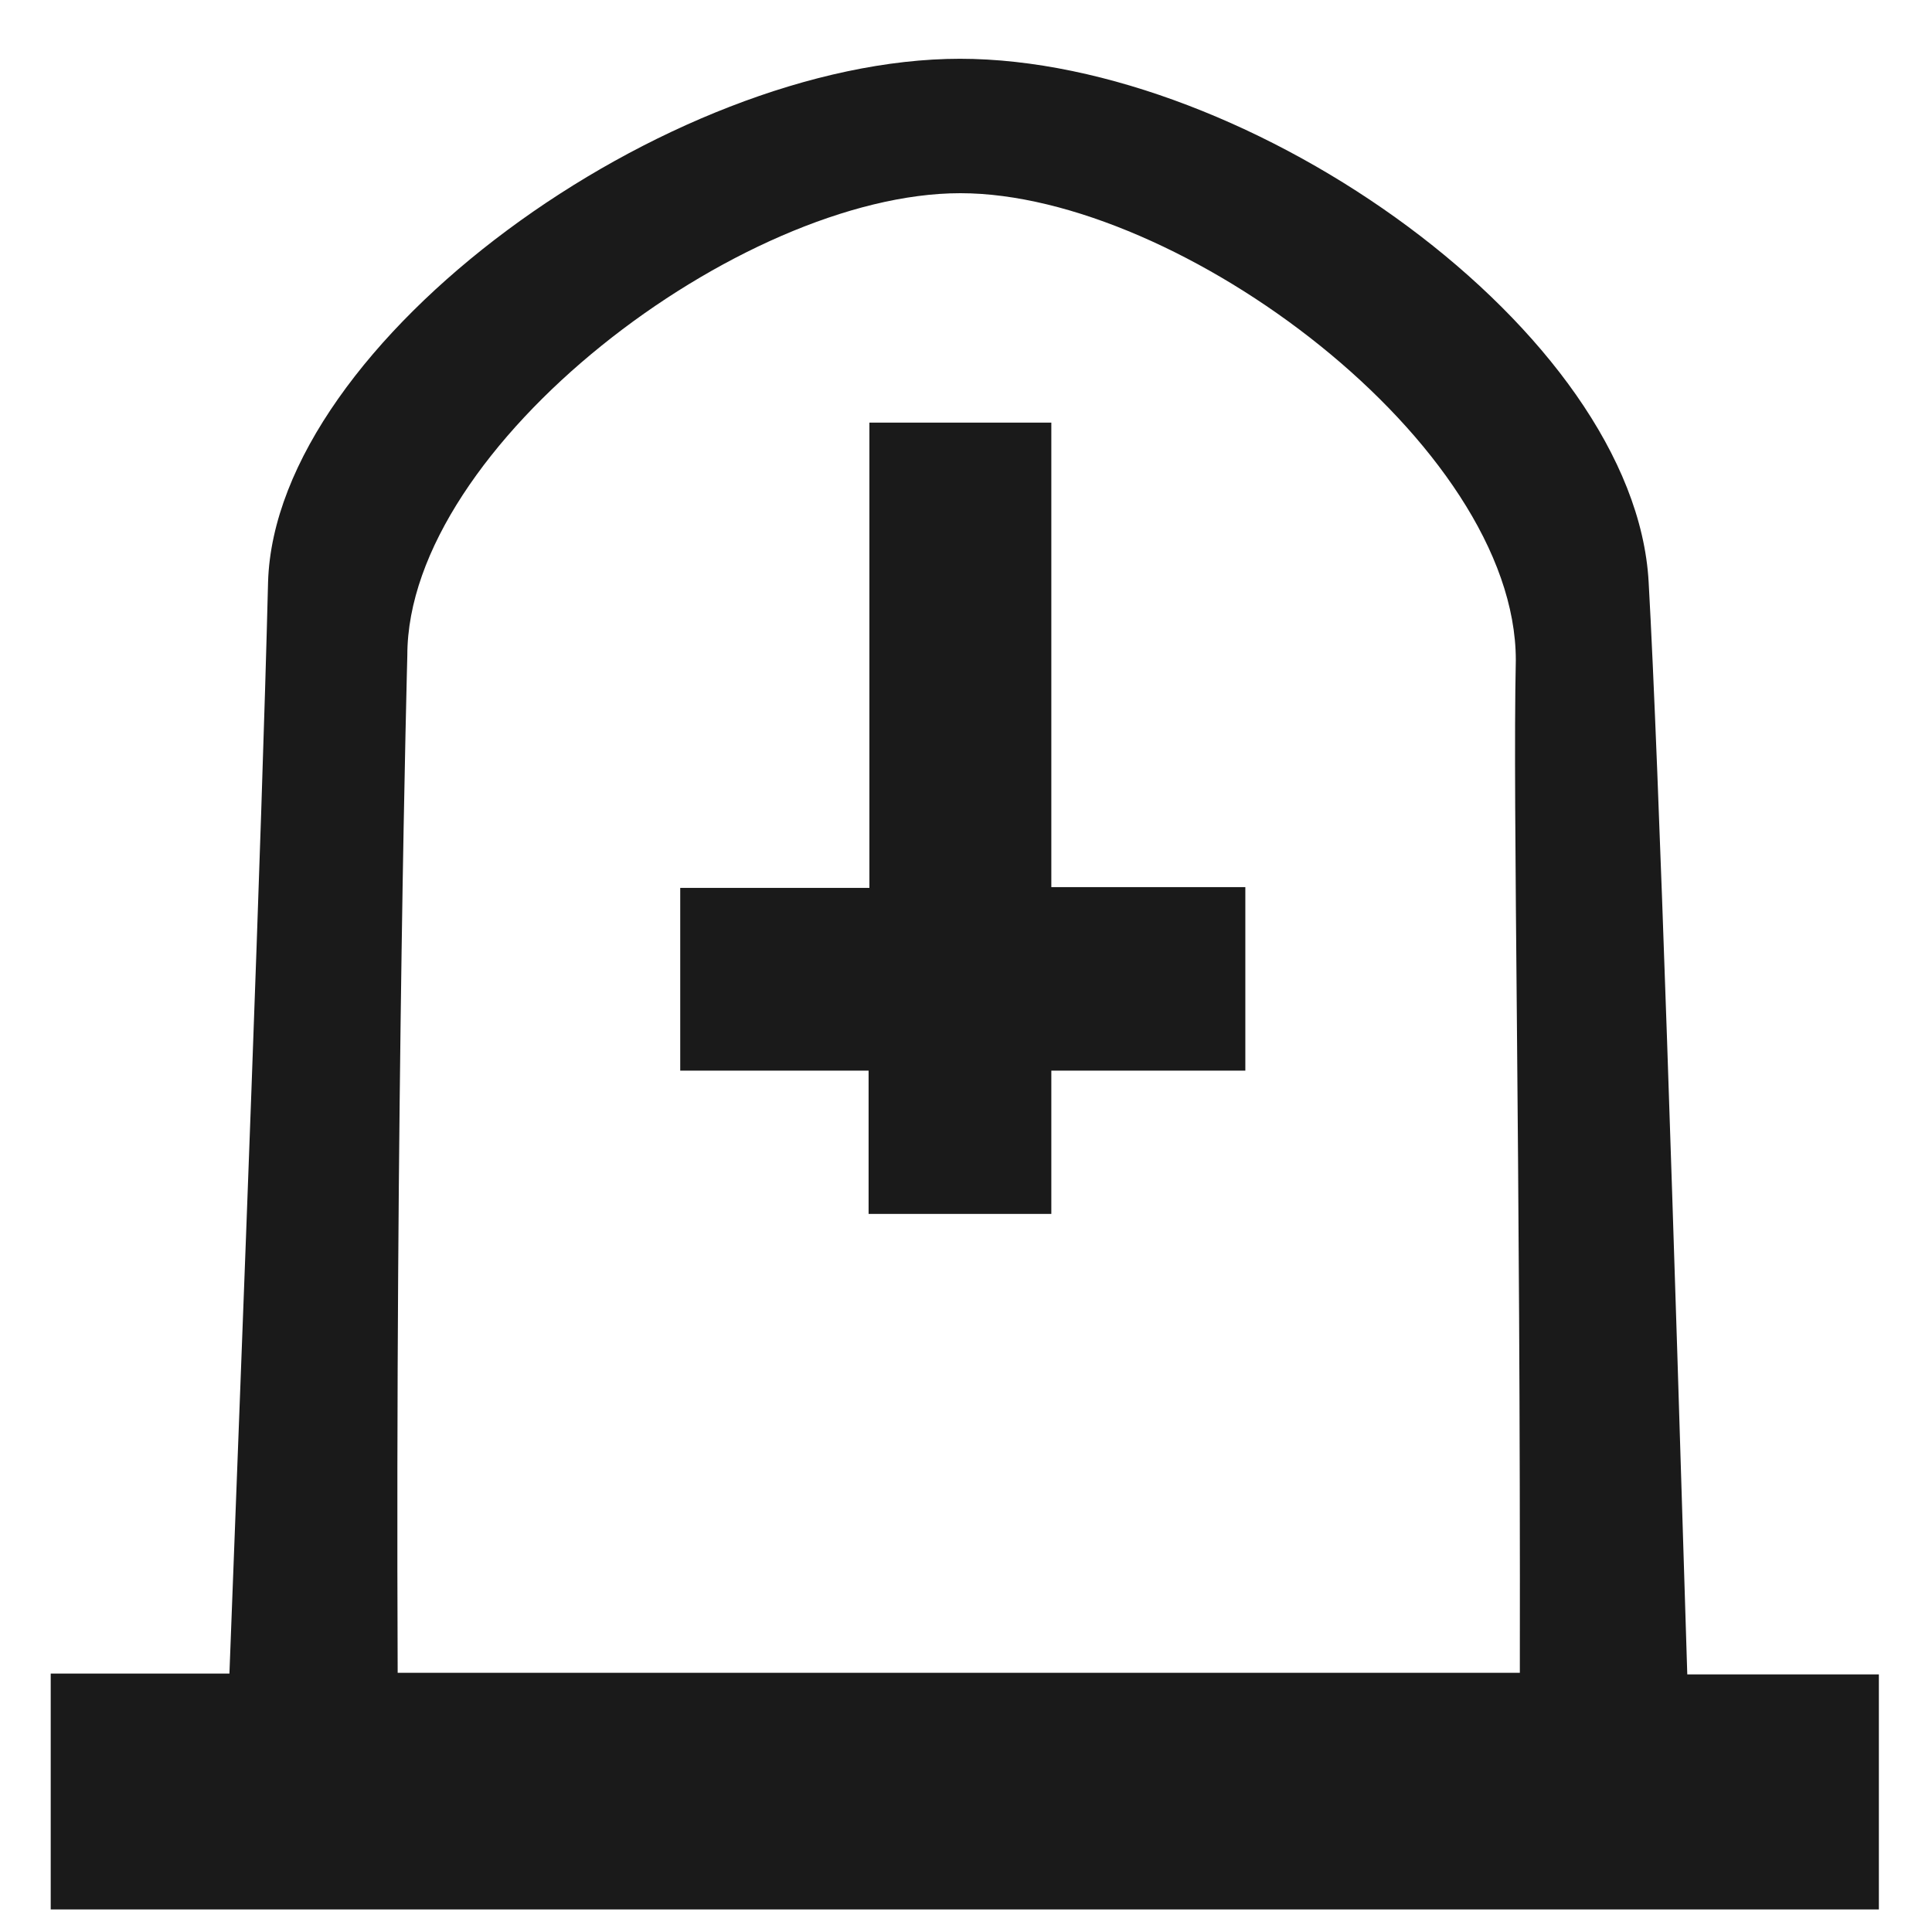 <svg xmlns="http://www.w3.org/2000/svg" width="24" height="24" version="1"><path d="M11.93.73c-3.63 0-8.51 3.51-8.6 6.5-.08 3.22-.31 9.07-.48 13.56H.63v2.93h22.71V20.8h-2.38c-.16-5.23-.35-11.26-.48-13.57-.17-3.1-4.94-6.5-8.56-6.5zm0 1.67c2.72 0 6.9 3.12 6.9 5.8-.04 1.84.06 6.05.05 12.58H4.94c-.03-7.04.12-12.64.12-12.64 0-2.6 4.14-5.74 6.87-5.74zM10.8 5.25v5.78H8.45v2.27h2.34v1.78h2.27V13.3h2.41v-2.28h-2.41V5.25z" fill="#1a1a1a"/></svg>